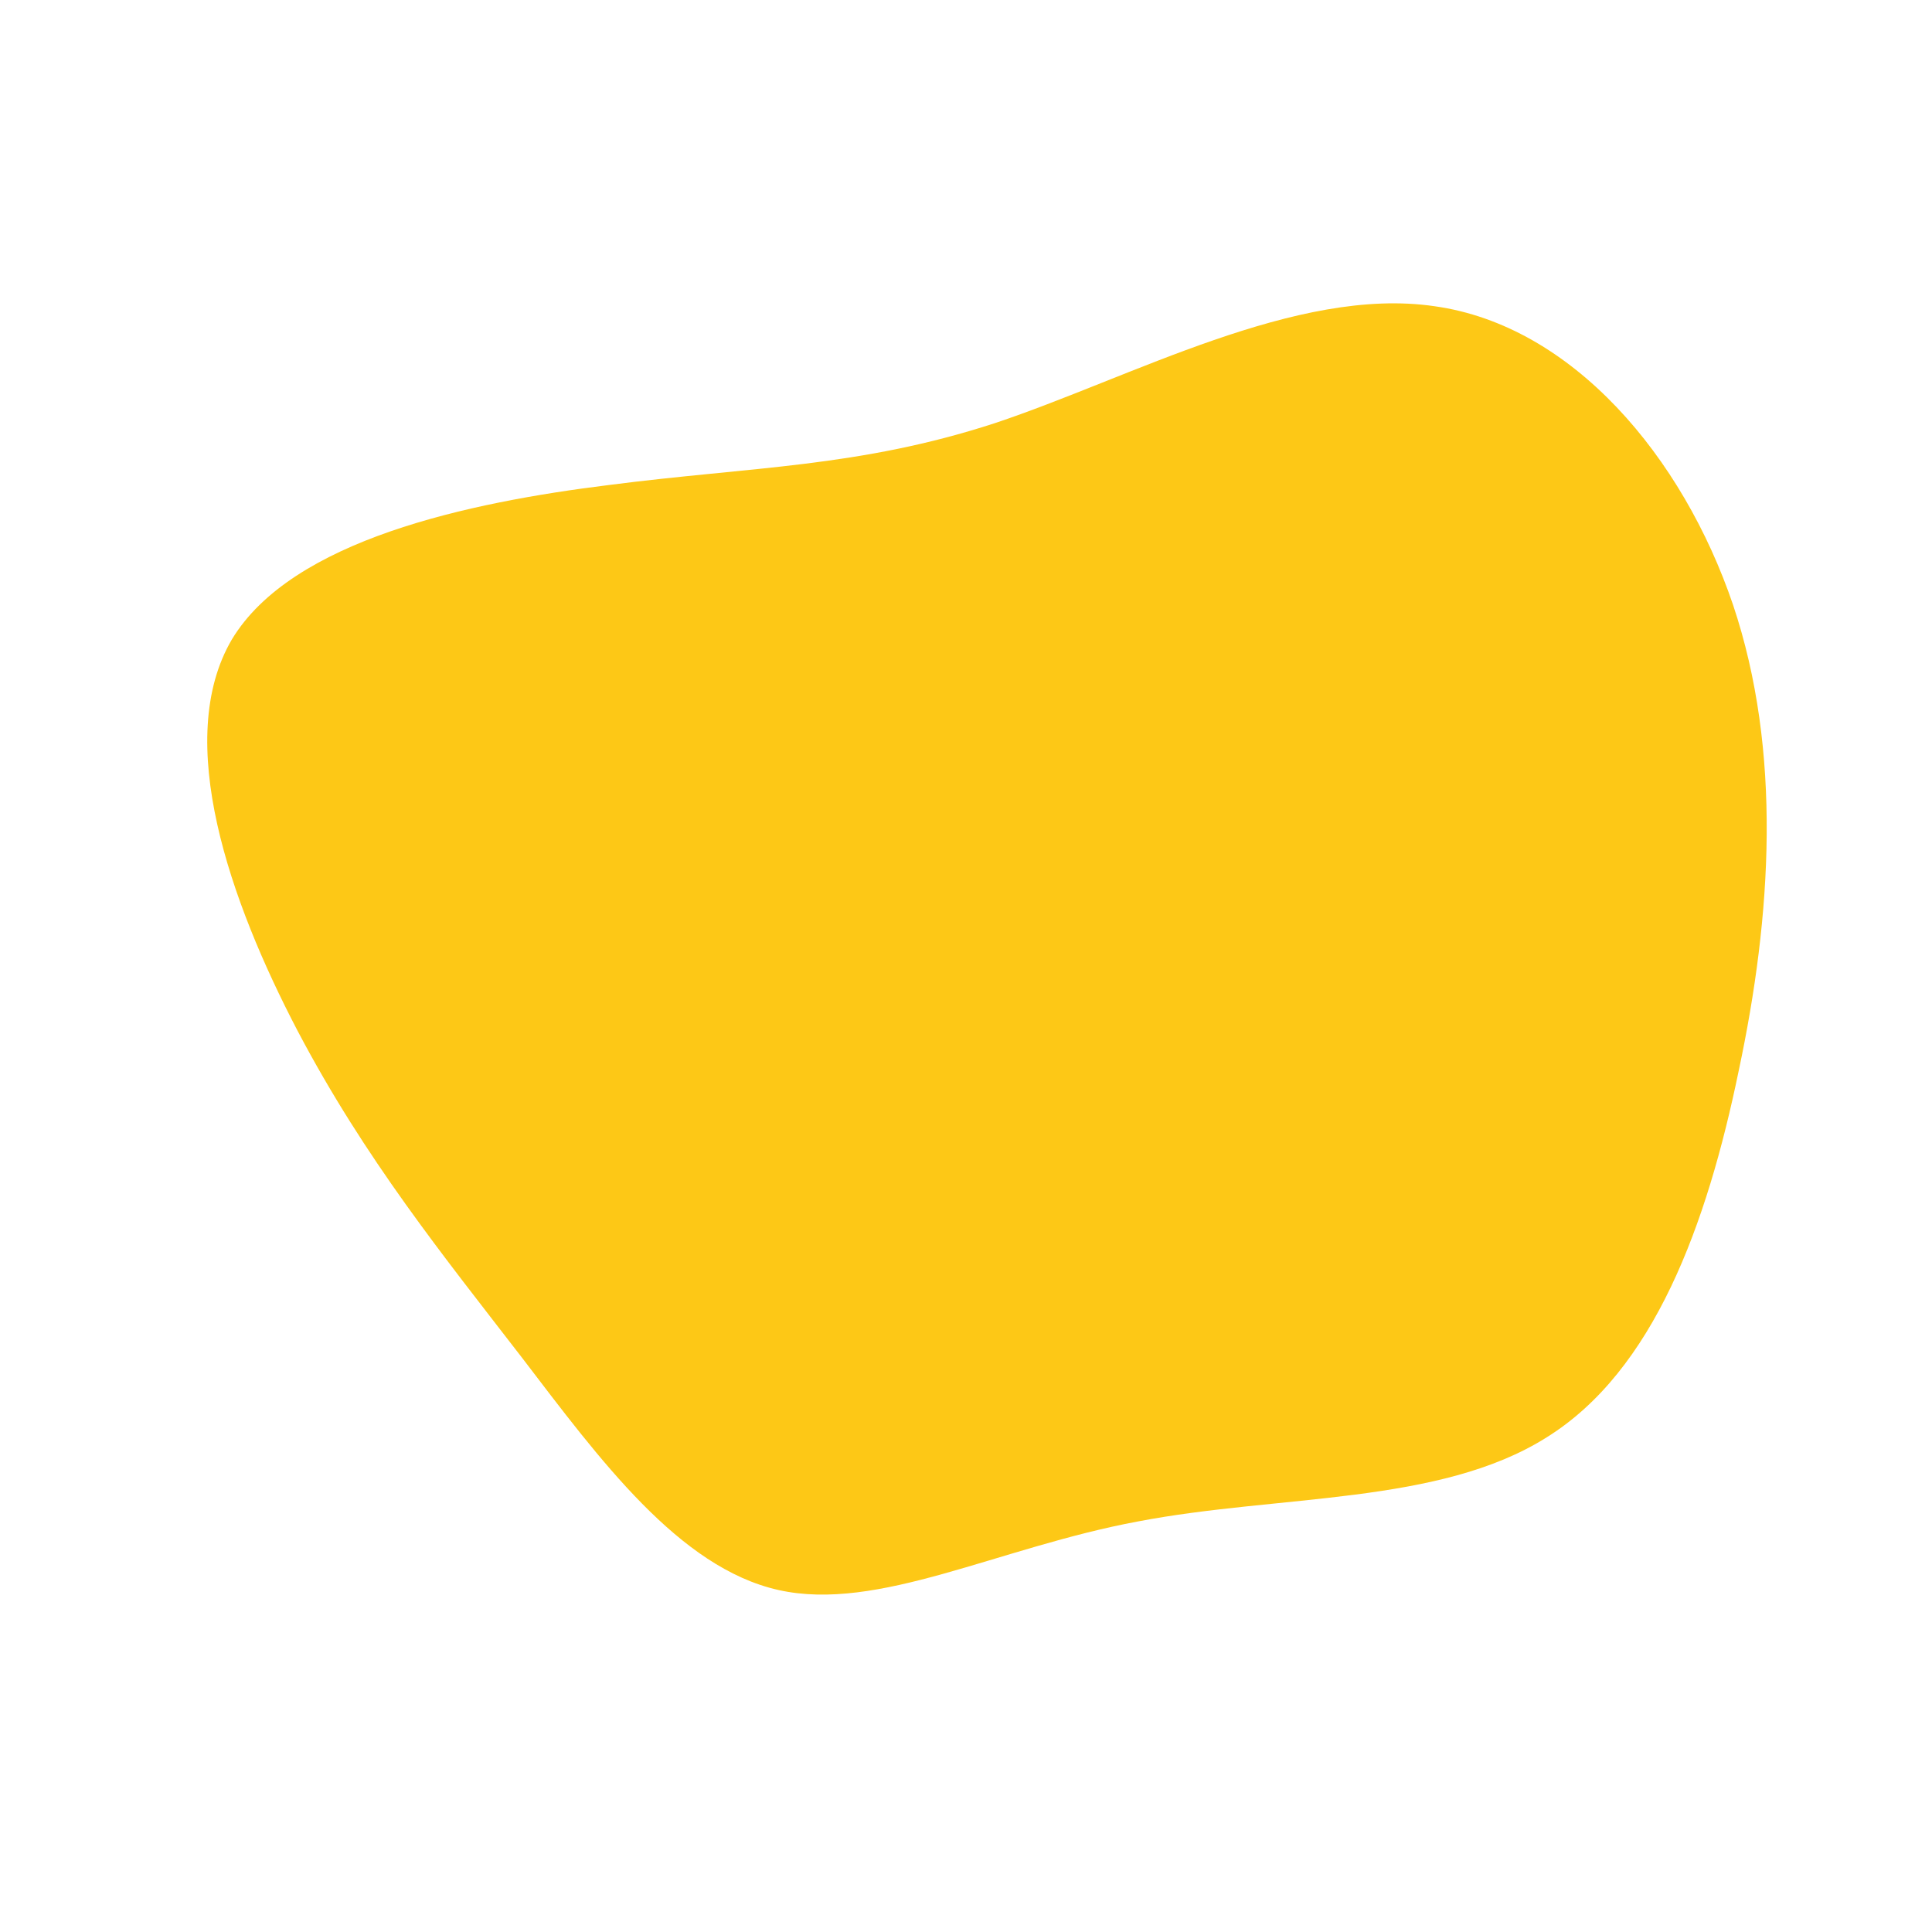 <?xml version="1.0" standalone="no"?>
<svg viewBox="0 0 200 200" xmlns="http://www.w3.org/2000/svg">
  <path fill="#FDC816" d="M48.5,-68.3C62.8,-66.3,74.2,-52.7,79.4,-37.4C84.5,-22.2,83.4,-5.2,80,10.8C76.7,26.8,71.2,41.9,60.1,48.8C49,55.8,32.4,54.7,17.8,57.5C3.3,60.2,-9.1,66.9,-19.4,64.6C-29.7,62.3,-37.9,51.1,-46,40.5C-54.1,30,-62.2,20,-69.2,6.7C-76.2,-6.7,-82.1,-23.4,-76,-33.8C-69.8,-44.1,-51.5,-48,-36.9,-49.8C-22.2,-51.7,-11.1,-51.6,3,-56.2C17.1,-60.9,34.2,-70.4,48.5,-68.3Z" transform="translate(100 100)" />
</svg>
